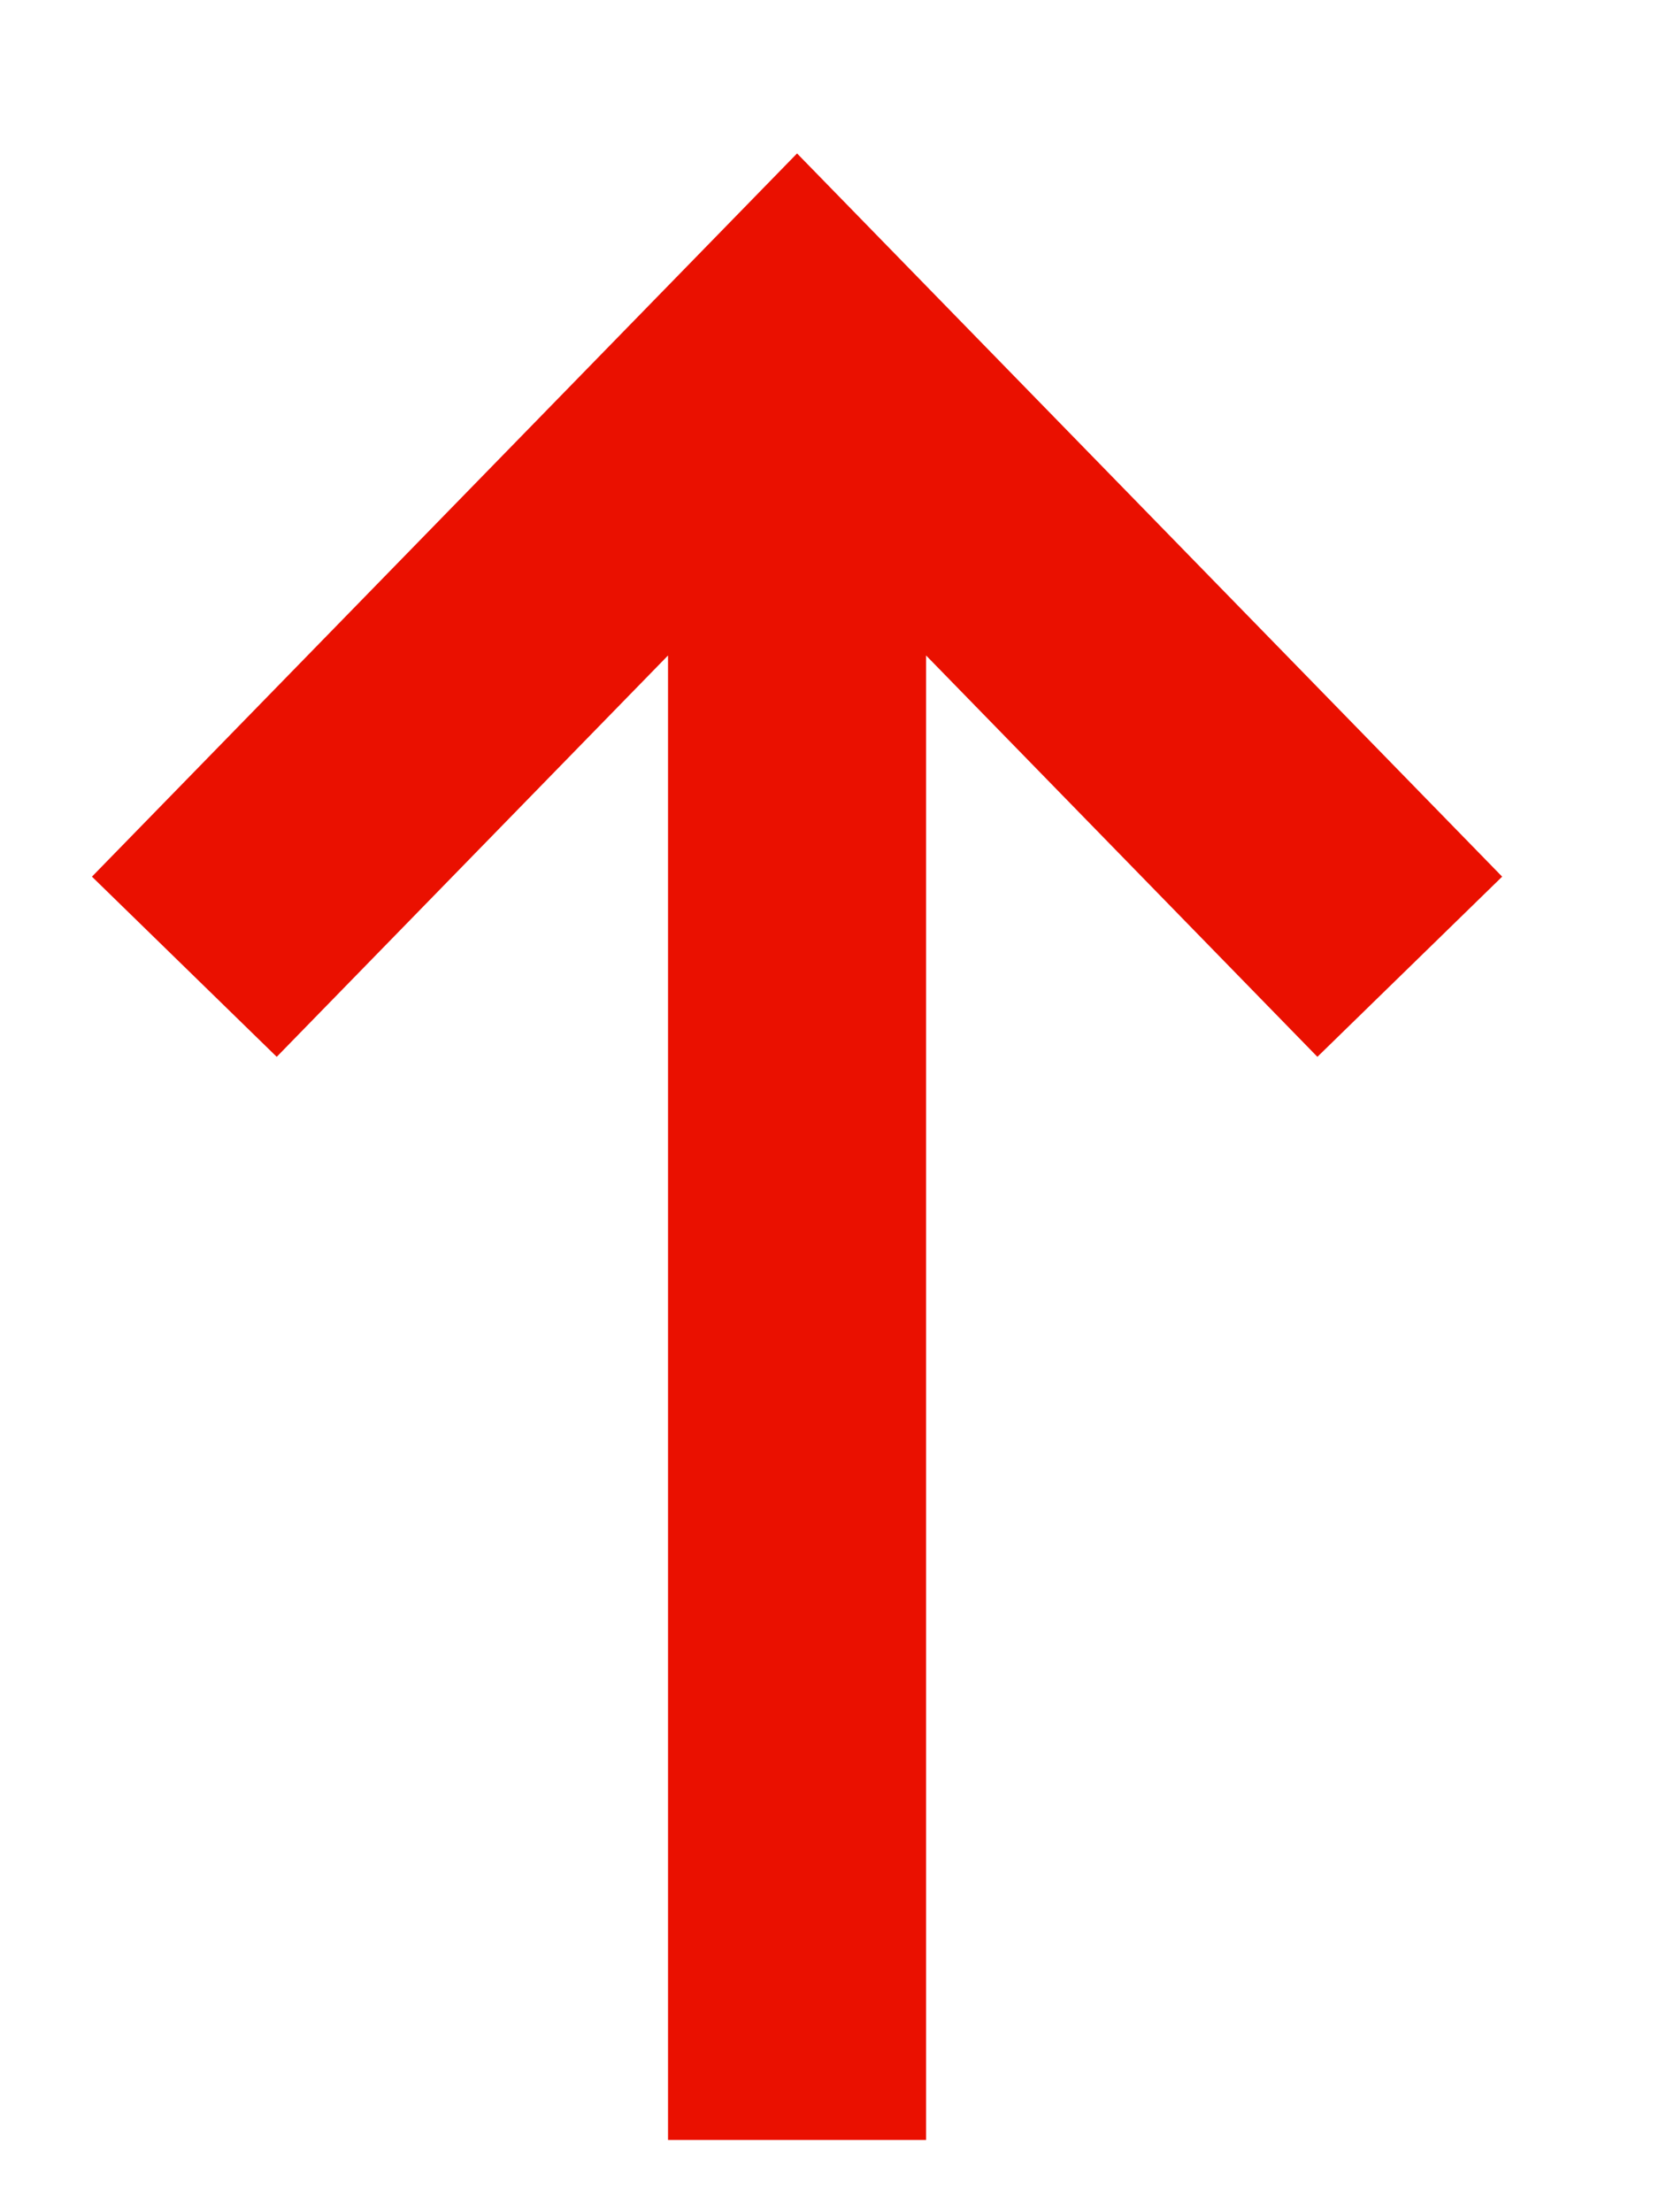 <svg xmlns="http://www.w3.org/2000/svg" width="9" height="12" fill="none" stroke="#ea1000" stroke-width="1.4" xmlns:v="https://vecta.io/nano"><path d="M4.324 11.608V1.835m3.324 3.409L4.324 1.835 1 5.244"/></svg>